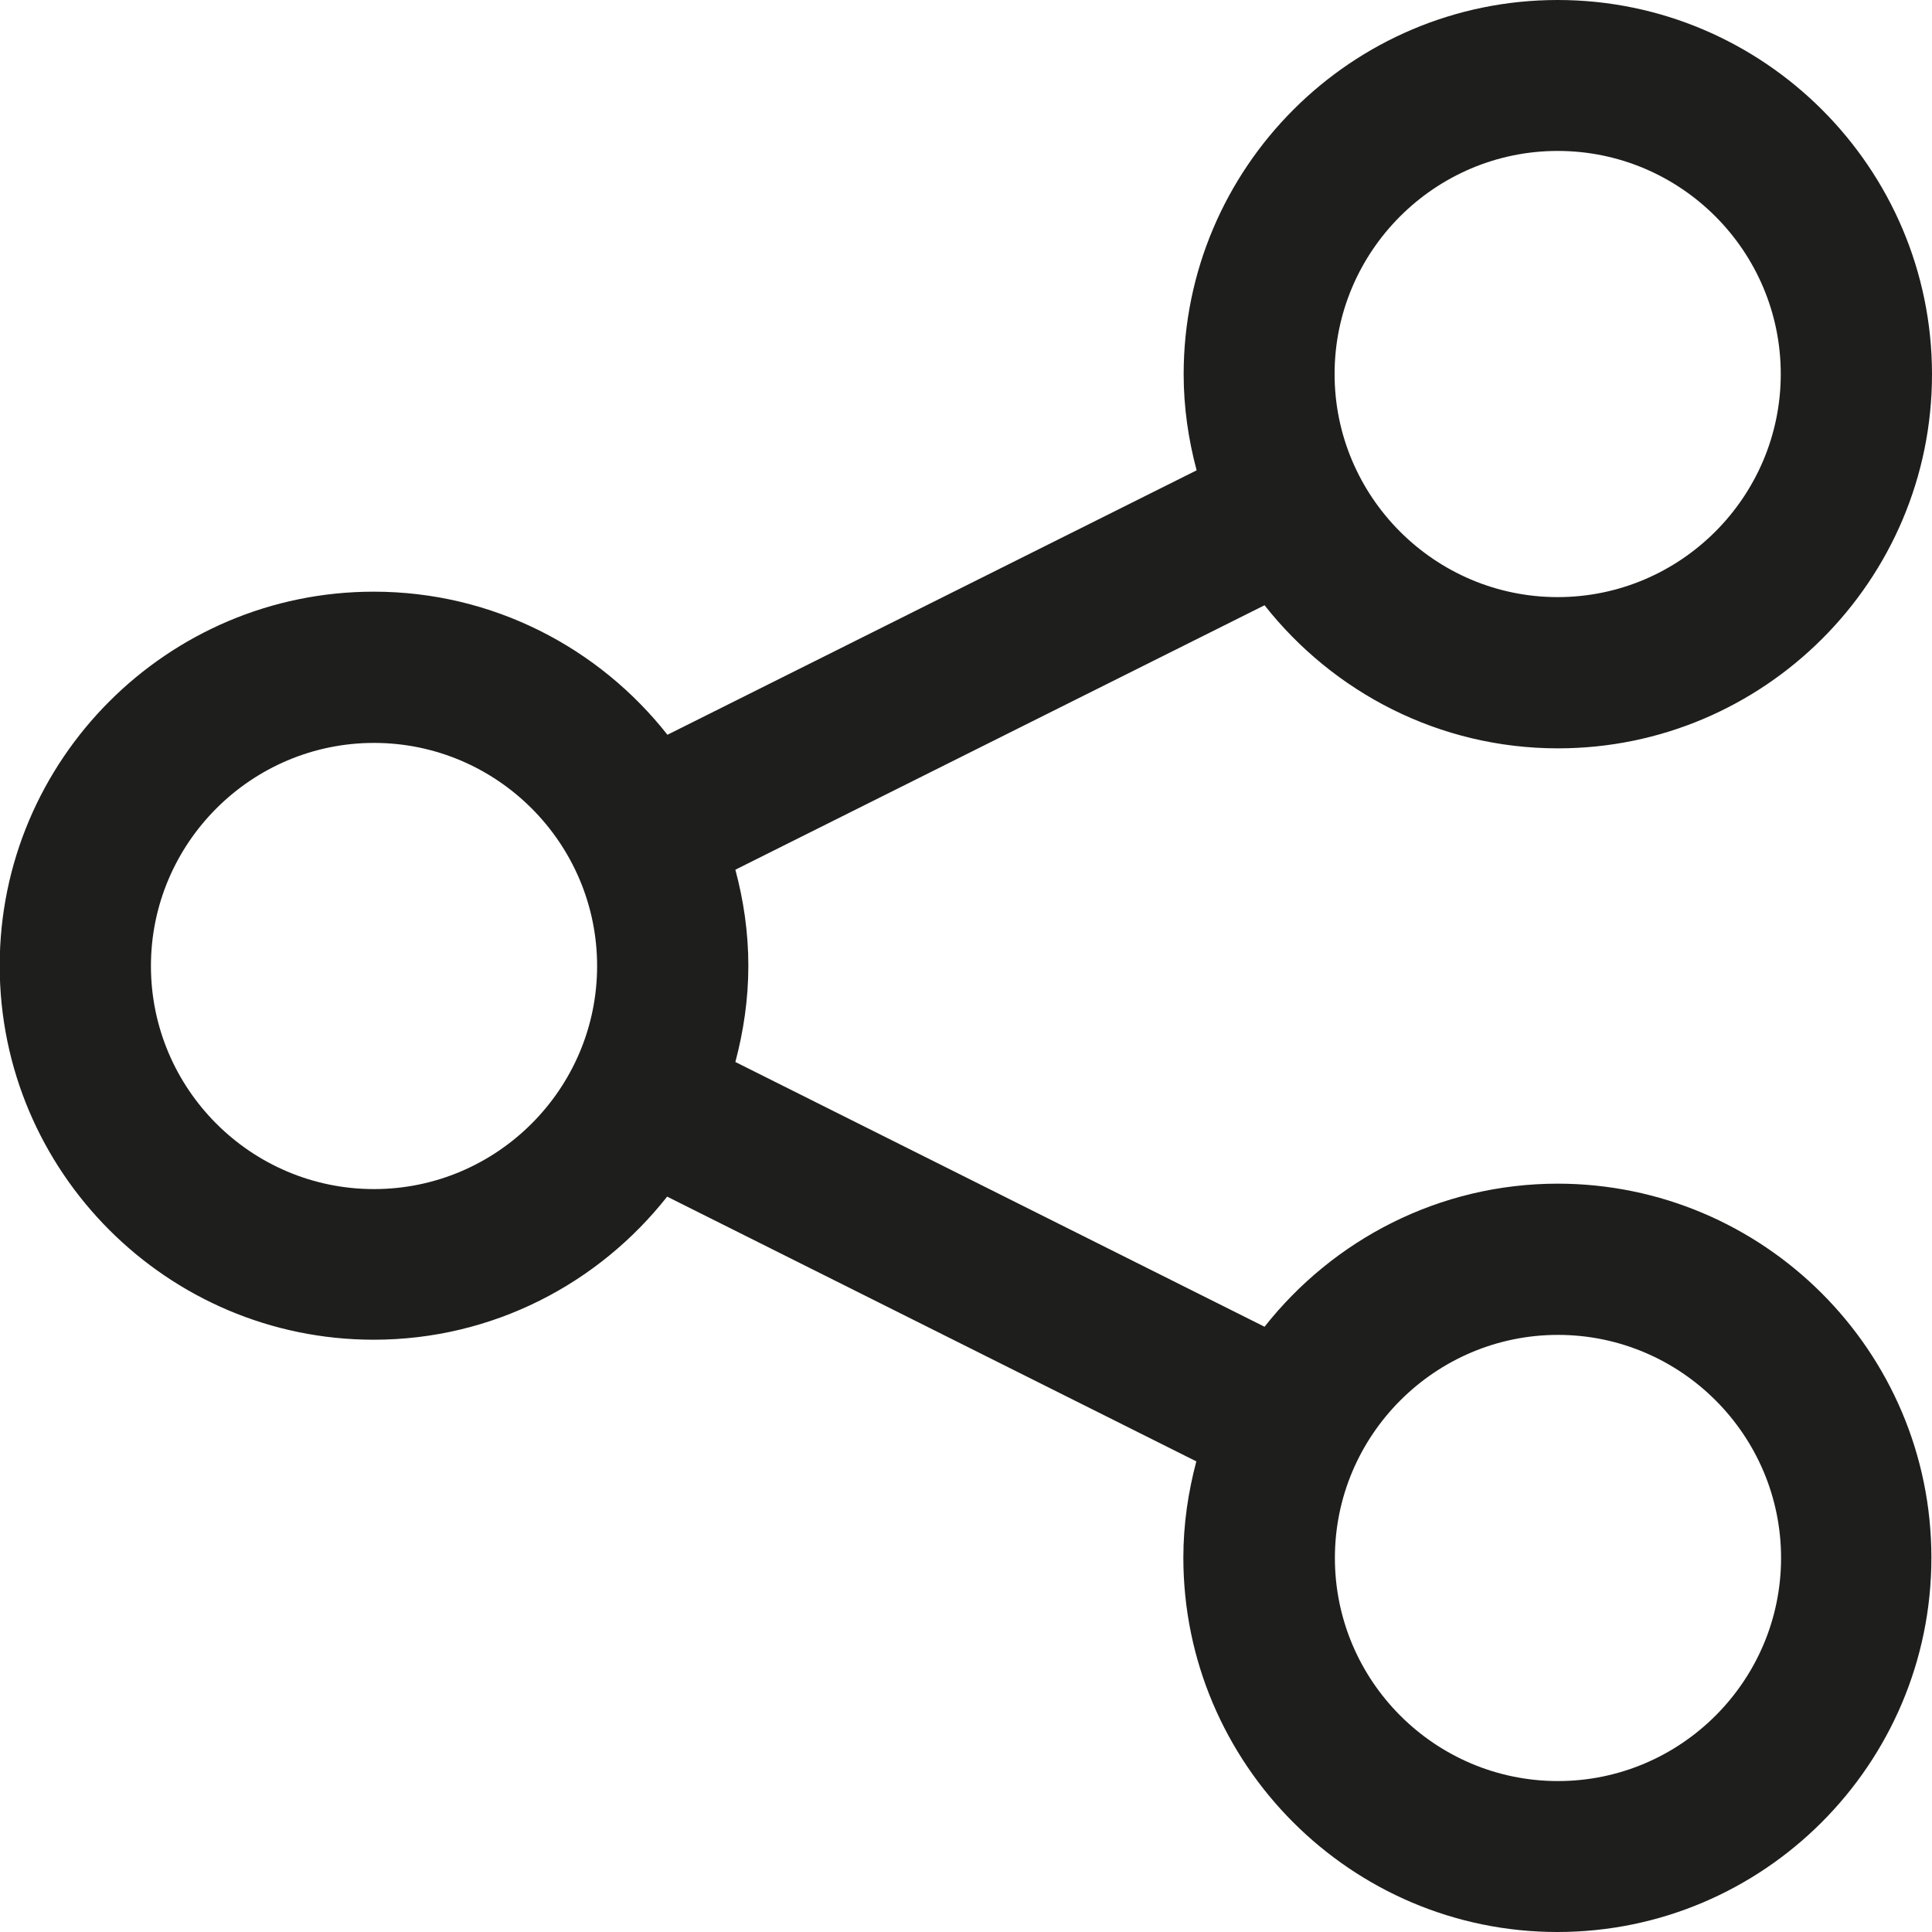 <?xml version="1.0" encoding="UTF-8"?>
<svg id="Ebene_2" xmlns="http://www.w3.org/2000/svg" viewBox="0 0 64 64">
  <defs>
    <style>
      .cls-1 {
        fill: #1e1e1c;
      }
    </style>
  </defs>
  <g id="_x33_219">
    <path class="cls-1" d="M51.61,39.21c-3.94,0-7.45,1.86-9.72,4.74l-17.53-8.77c.27-1.02.43-2.08.43-3.19s-.16-2.17-.43-3.18l17.53-8.76c2.27,2.88,5.78,4.74,9.72,4.74,6.83,0,12.39-5.56,12.39-12.39S58.43,0,51.6,0s-12.39,5.56-12.39,12.4c0,1.1.16,2.17.43,3.18l-17.53,8.76c-2.27-2.88-5.78-4.74-9.73-4.74-6.83,0-12.39,5.56-12.39,12.39s5.56,12.39,12.39,12.39c3.94,0,7.45-1.86,9.72-4.74l17.53,8.77c-.27,1.02-.43,2.08-.43,3.19,0,6.83,5.56,12.4,12.39,12.4s12.39-5.56,12.39-12.4-5.56-12.39-12.39-12.39ZM51.6,5c4.08,0,7.39,3.32,7.39,7.39s-3.32,7.39-7.39,7.39-7.39-3.32-7.39-7.39,3.32-7.39,7.39-7.39ZM12.39,39.39c-4.08,0-7.39-3.32-7.39-7.39s3.32-7.39,7.39-7.39,7.39,3.32,7.39,7.39-3.32,7.39-7.39,7.39ZM51.61,59c-4.08,0-7.39-3.32-7.39-7.39s3.32-7.39,7.39-7.39,7.39,3.32,7.39,7.39-3.32,7.39-7.39,7.39Z"/>
  </g>
</svg>
